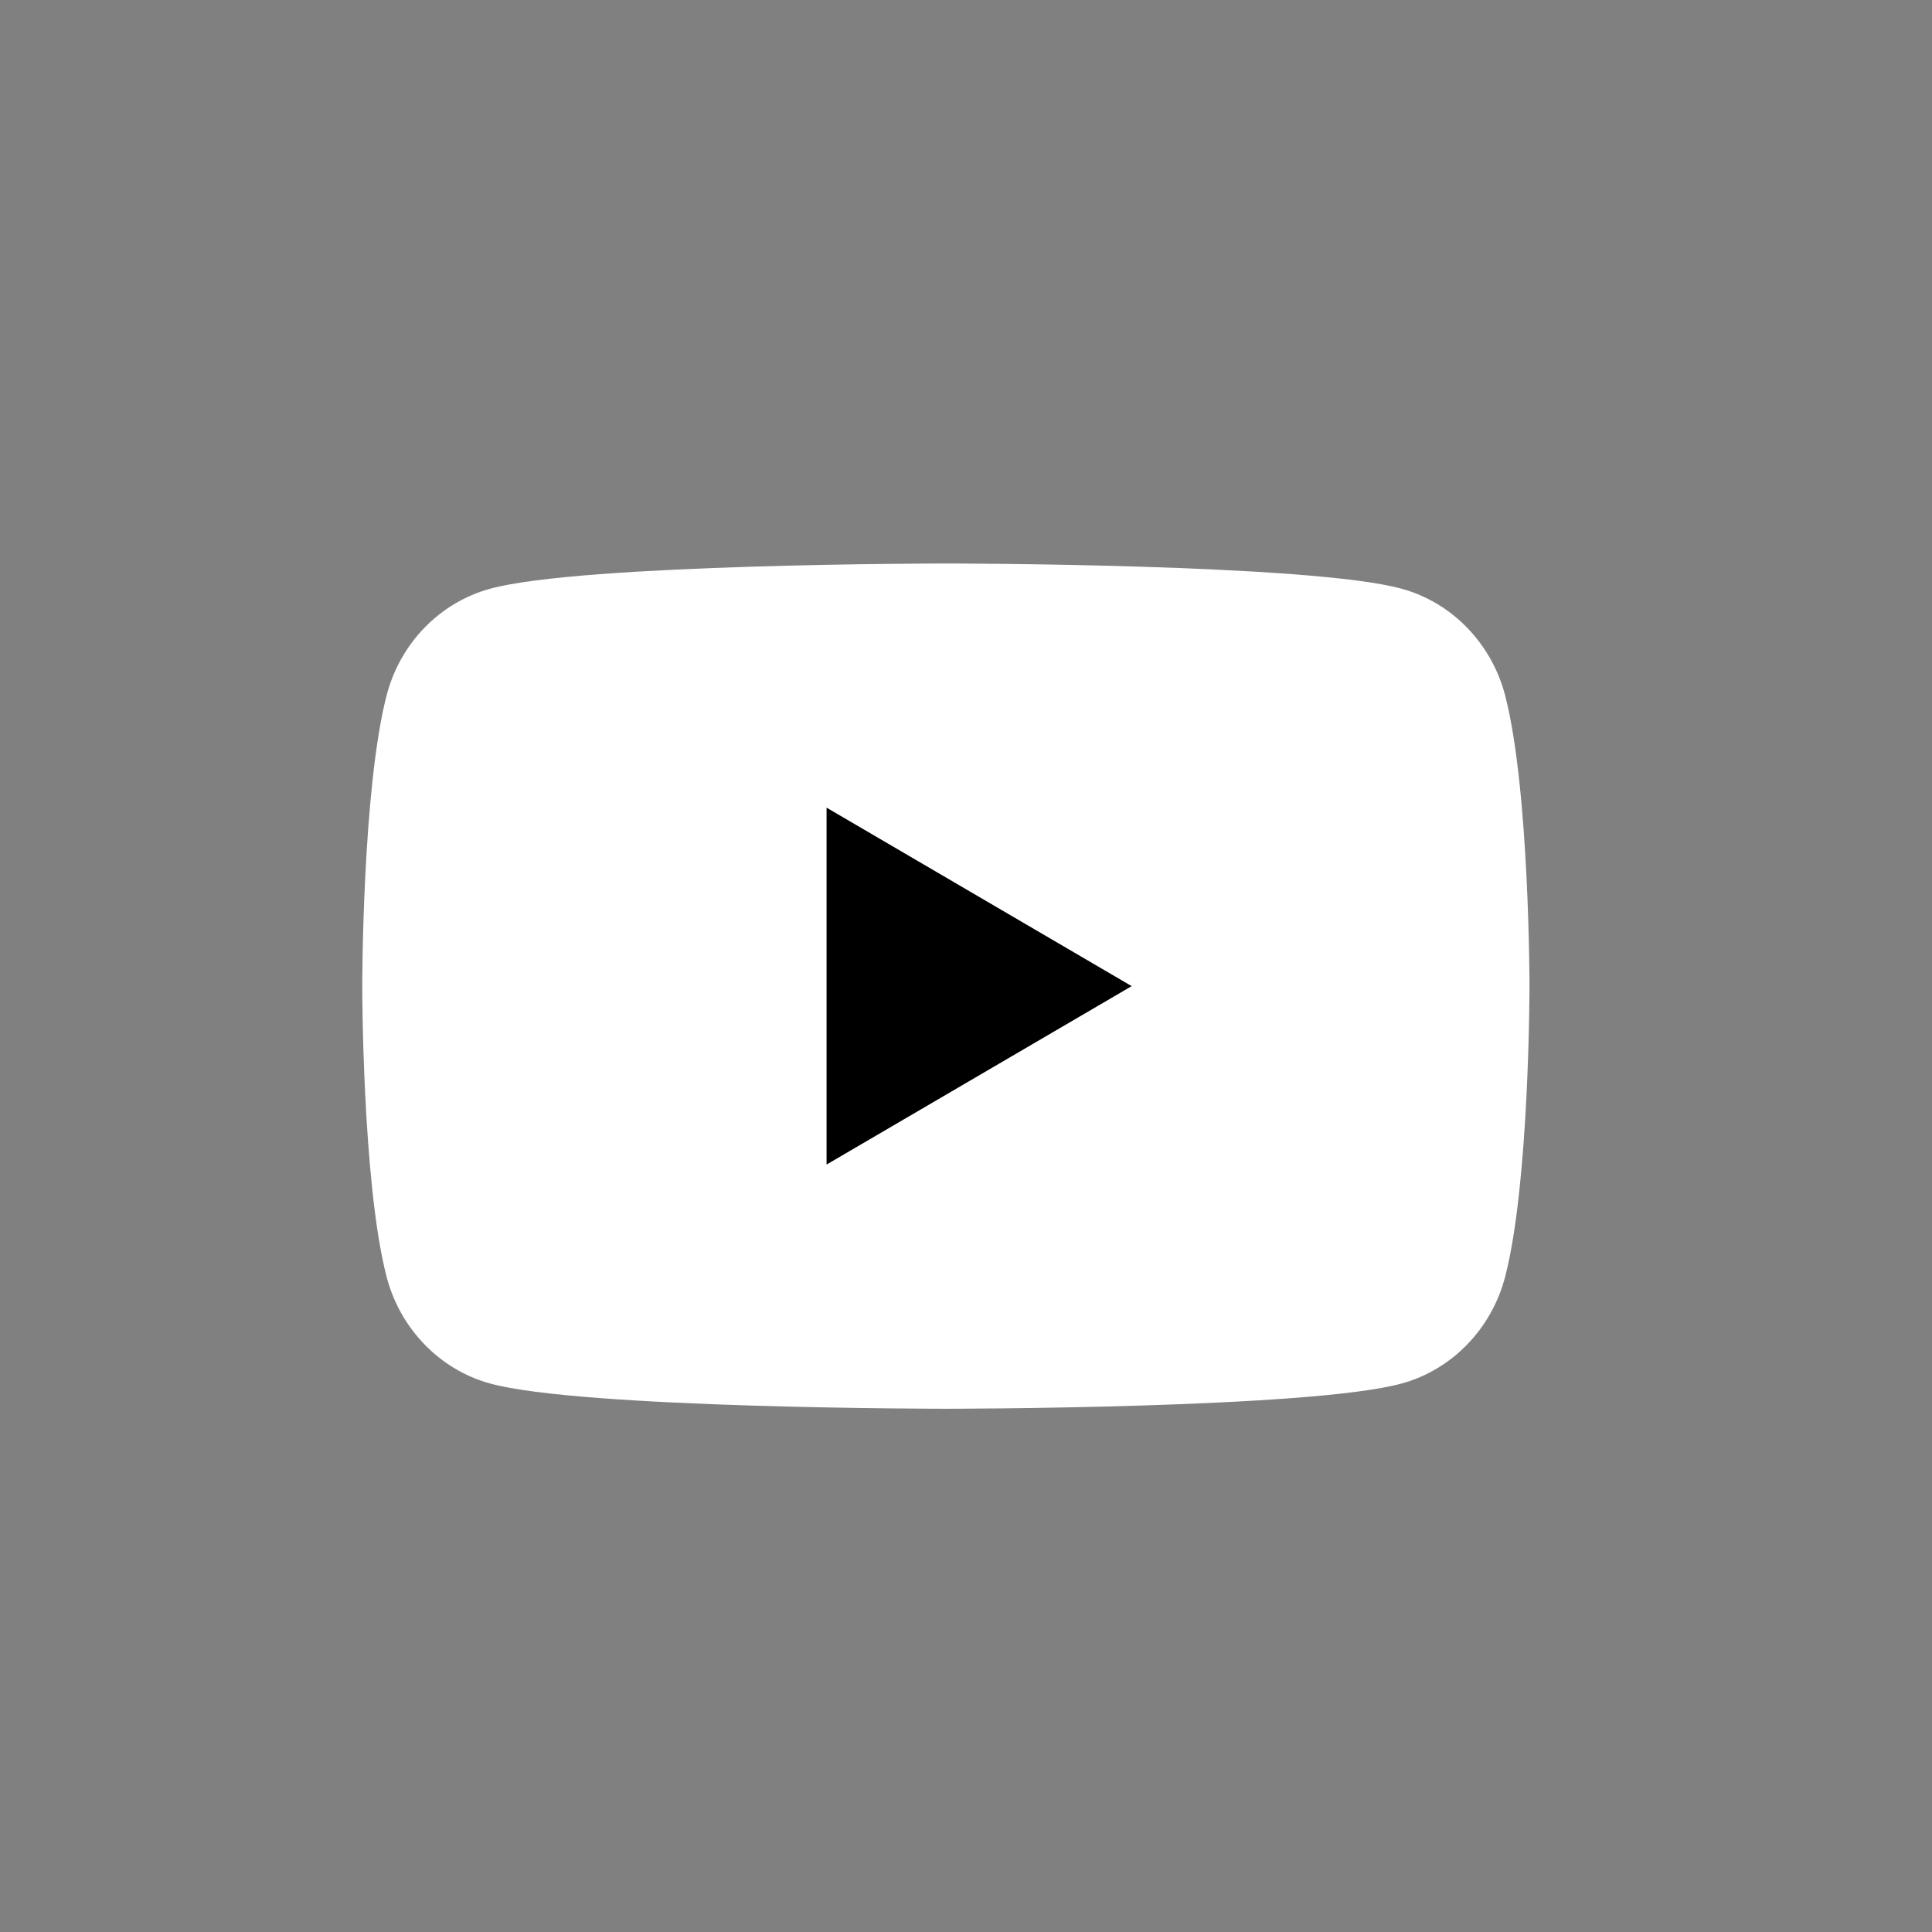 <svg width="48" height="48" viewBox="0 0 48 48" fill="none" xmlns="http://www.w3.org/2000/svg">
<rect x="0" y="0" width="48" height="48" fill="#808080" stroke="none"/>
<g clip-path="url(#clip0_7707_8699)">
<path d="M37.396 17.282C37.062 15.992 36.077 14.972 34.83 14.629C32.566 14 23.5 14 23.5 14C23.5 14 14.434 14 12.17 14.629C10.923 14.972 9.938 15.984 9.604 17.282C9 19.617 9 24.5 9 24.5C9 24.5 9 29.383 9.604 31.718C9.938 33.008 10.923 34.028 12.17 34.371C14.434 35 23.5 35 23.5 35C23.5 35 32.566 35 34.83 34.371C36.077 34.028 37.062 33.008 37.396 31.718C38 29.383 38 24.5 38 24.5C38 24.5 38 19.617 37.396 17.282Z" fill="white"/>
<path d="M20.536 28.933L28.116 24.5L20.536 20.066V28.933Z" fill="black"/>
</g>
<defs>
<clipPath id="clip0_7707_8699">
<rect width="29" height="21" fill="white" transform="translate(9 14)"/>
</clipPath>
</defs>
</svg>
